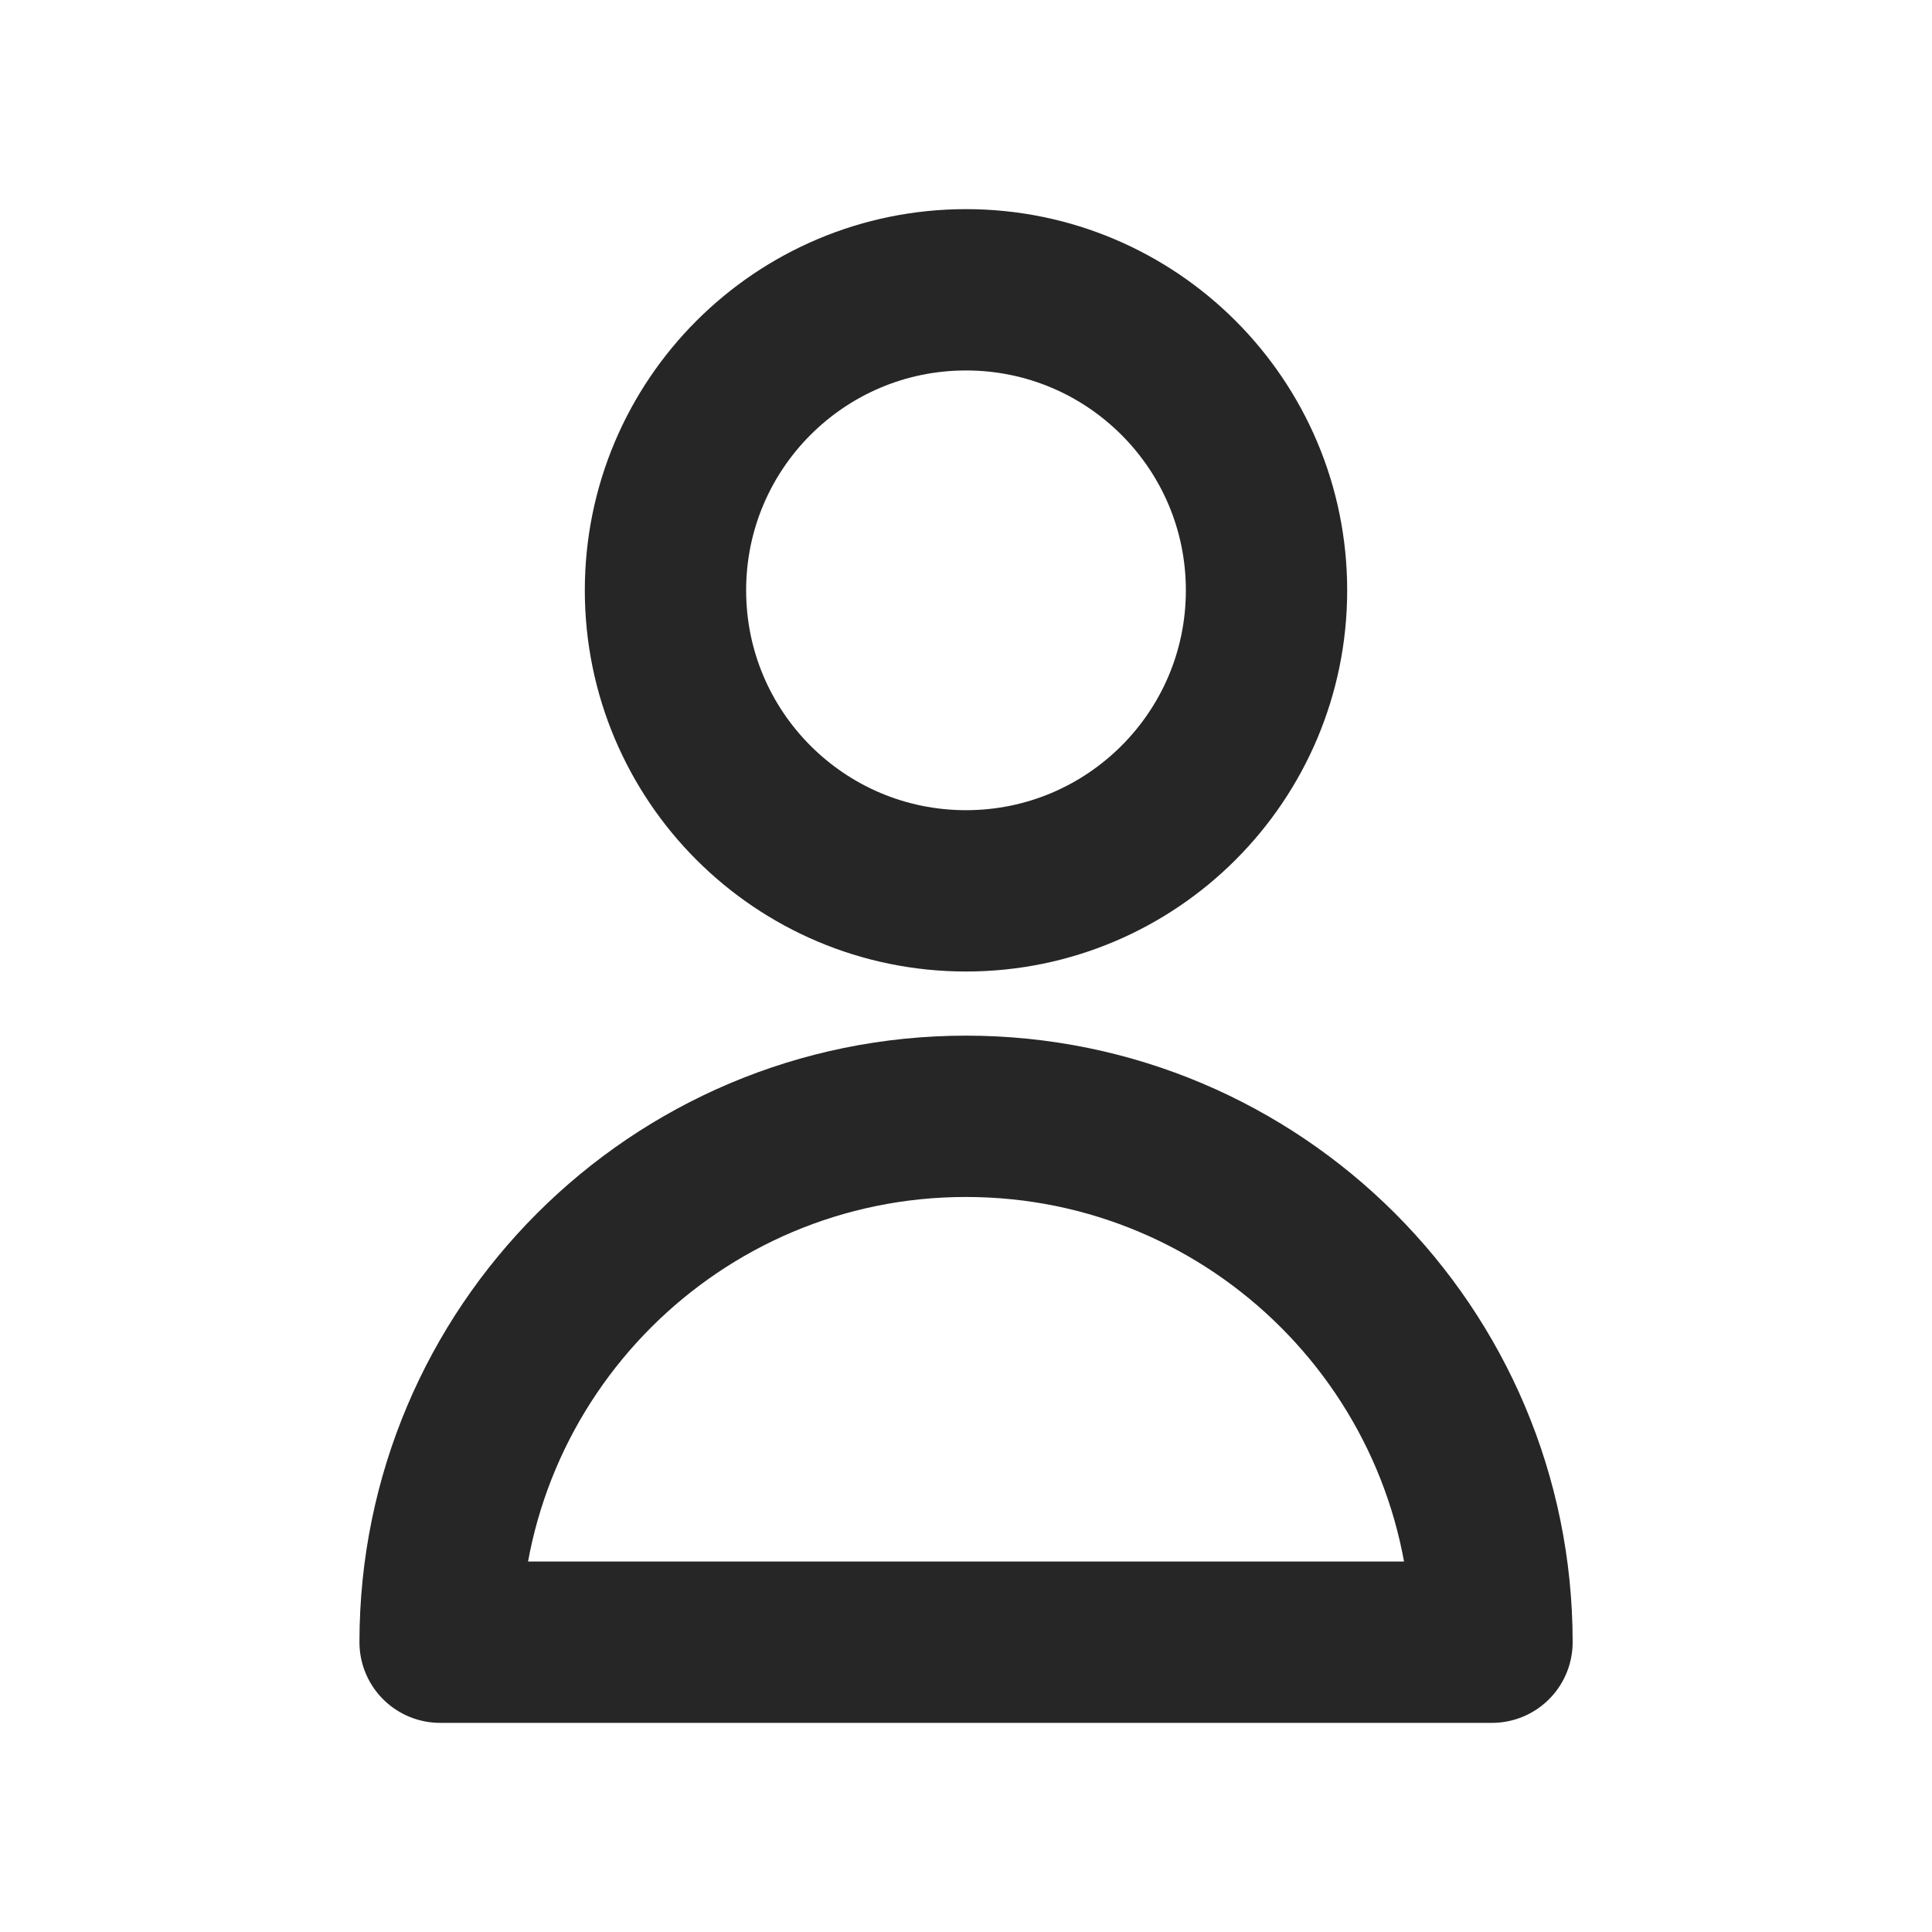 <svg width="20" height="20" viewBox="0 0 20 20" fill="none" xmlns="http://www.w3.org/2000/svg">
<path d="M13.111 6.111C13.111 7.829 11.718 9.222 10 9.222C8.282 9.222 6.889 7.829 6.889 6.111C6.889 4.393 8.282 3 10 3C11.718 3 13.111 4.393 13.111 6.111Z" stroke="#262626" stroke-width="1.67" stroke-linecap="round" stroke-linejoin="round"/>
<path d="M10 11.556C6.993 11.556 4.556 13.993 4.556 17H15.445C15.445 13.993 13.007 11.556 10 11.556Z" stroke="#262626" stroke-width="1.67" stroke-linecap="round" stroke-linejoin="round"/>
</svg>
